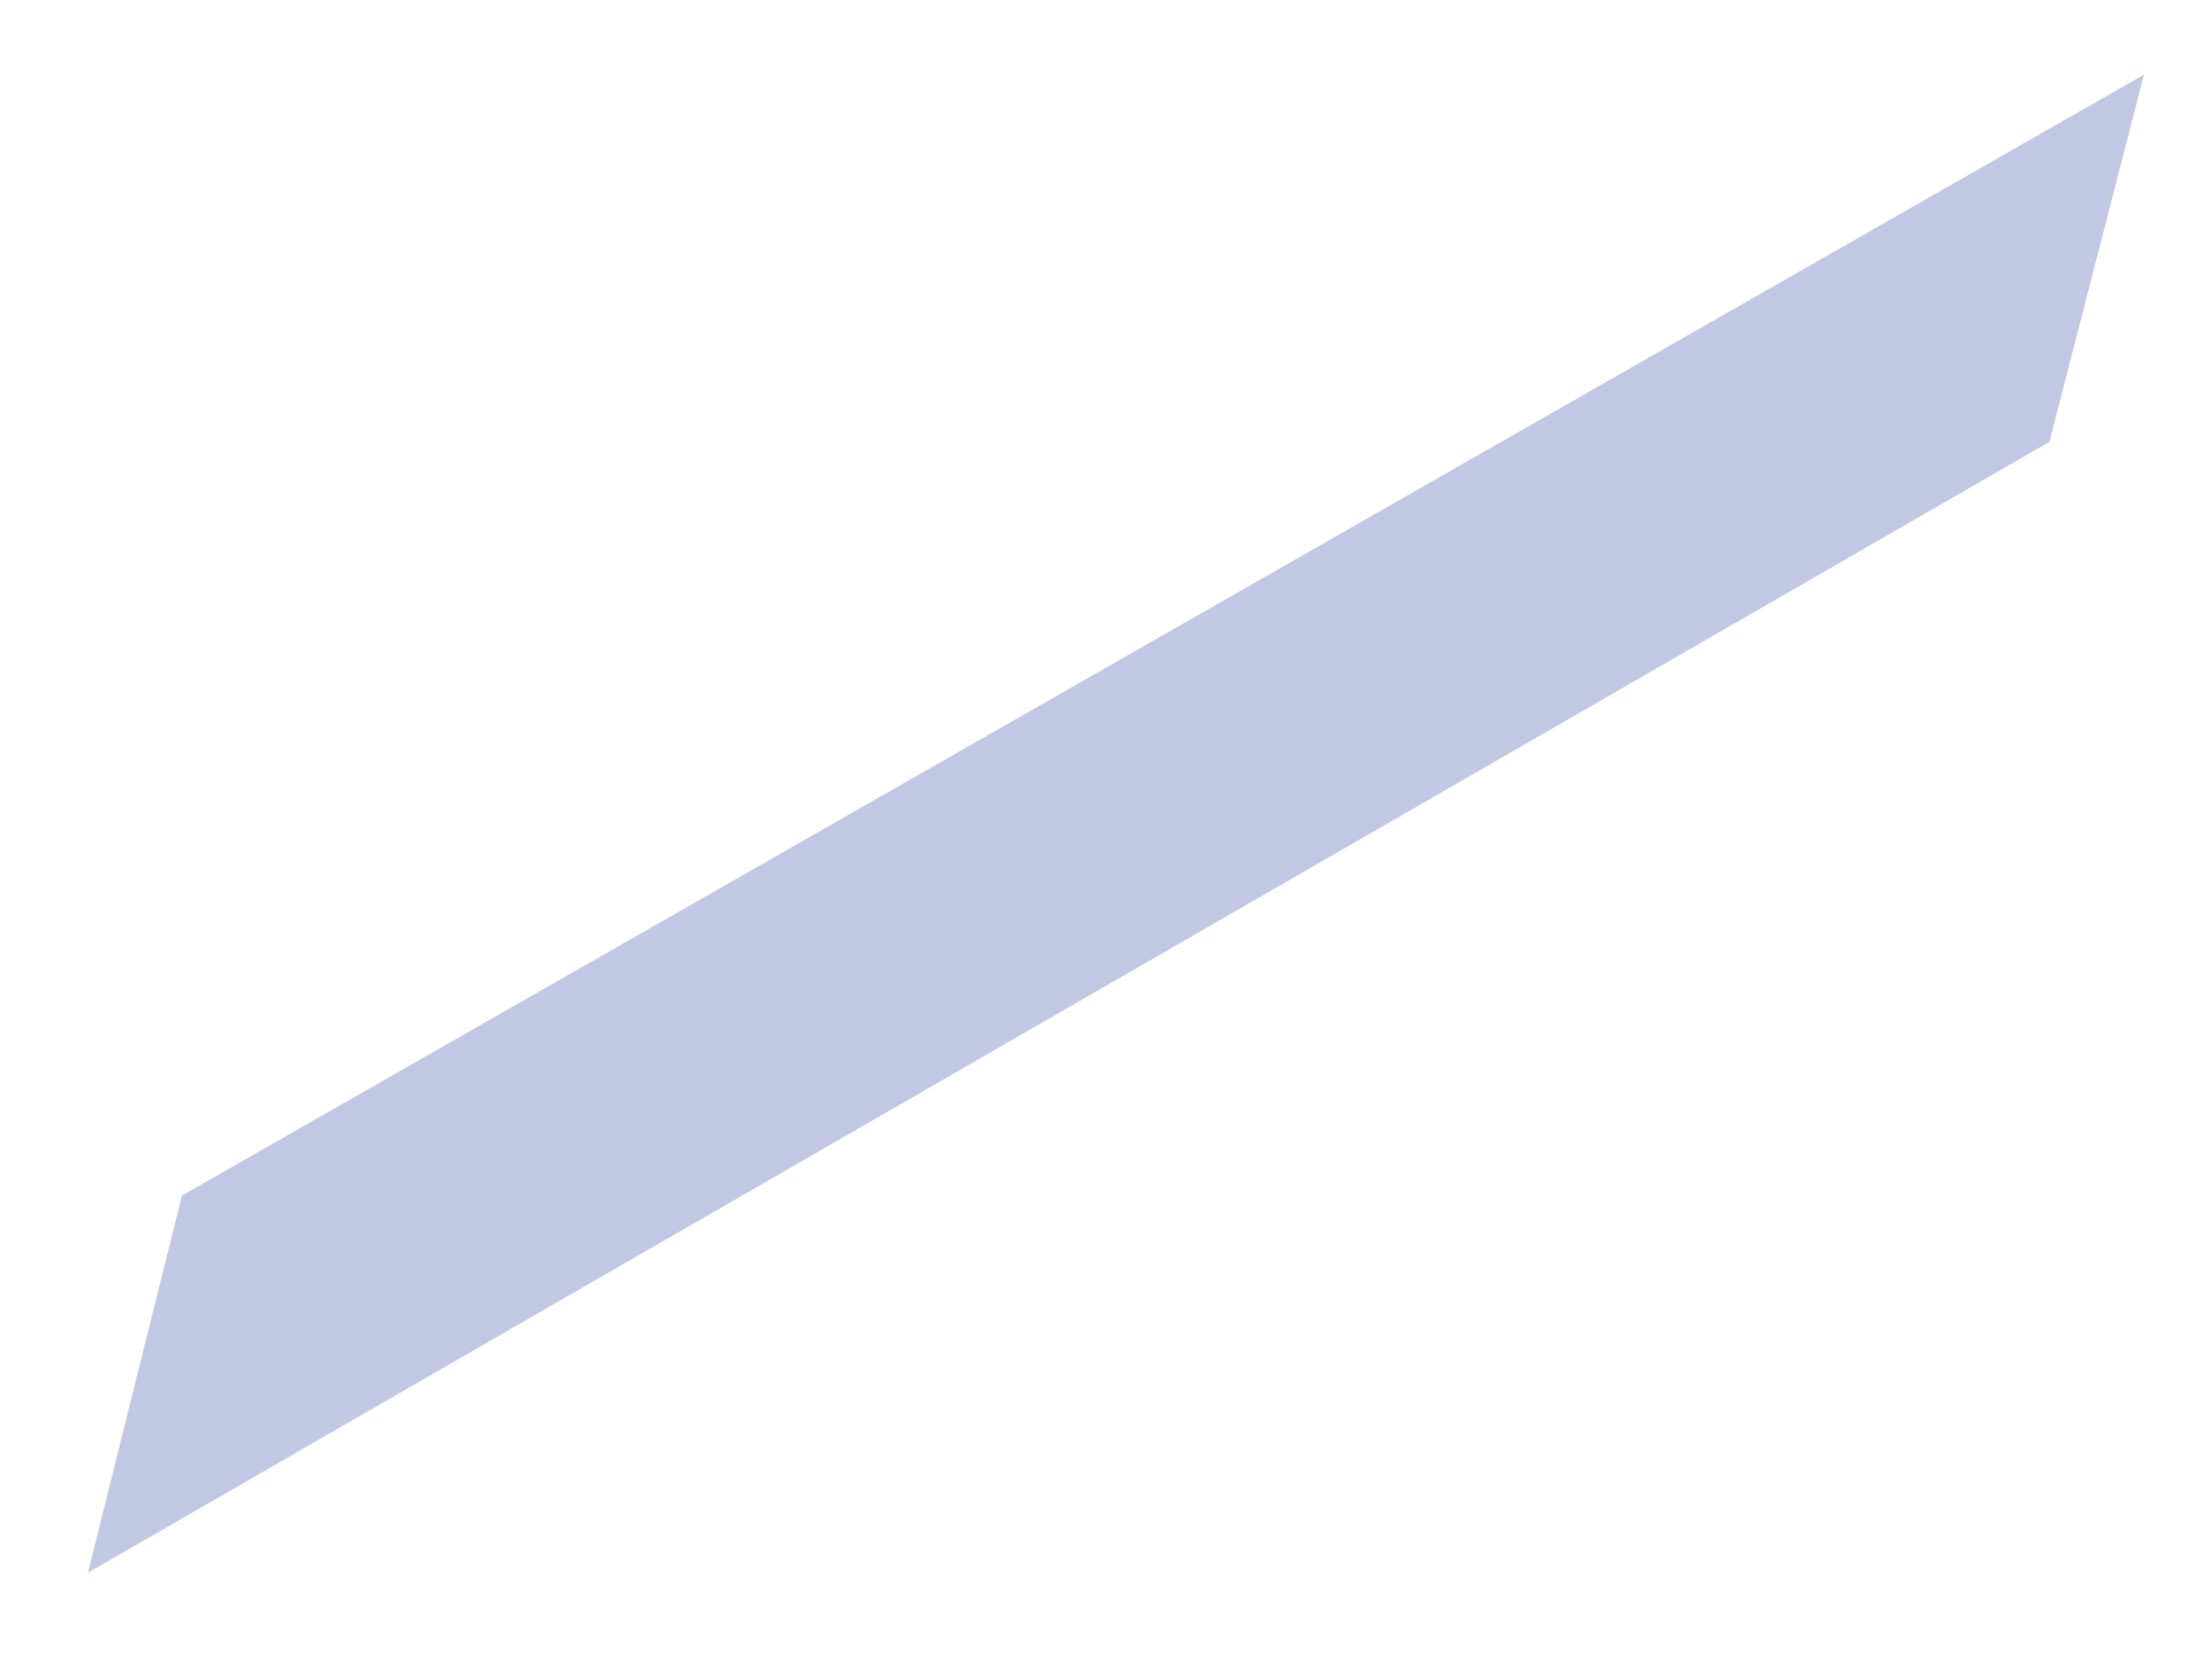 <?xml version="1.0" encoding="UTF-8" standalone="no"?><svg width='4' height='3' viewBox='0 0 4 3' fill='none' xmlns='http://www.w3.org/2000/svg'>
<path d='M3.877 0.135L3.706 0.799L0.159 2.844L0.329 2.162L3.877 0.135Z' fill='#C2C8E3'/>
</svg>
